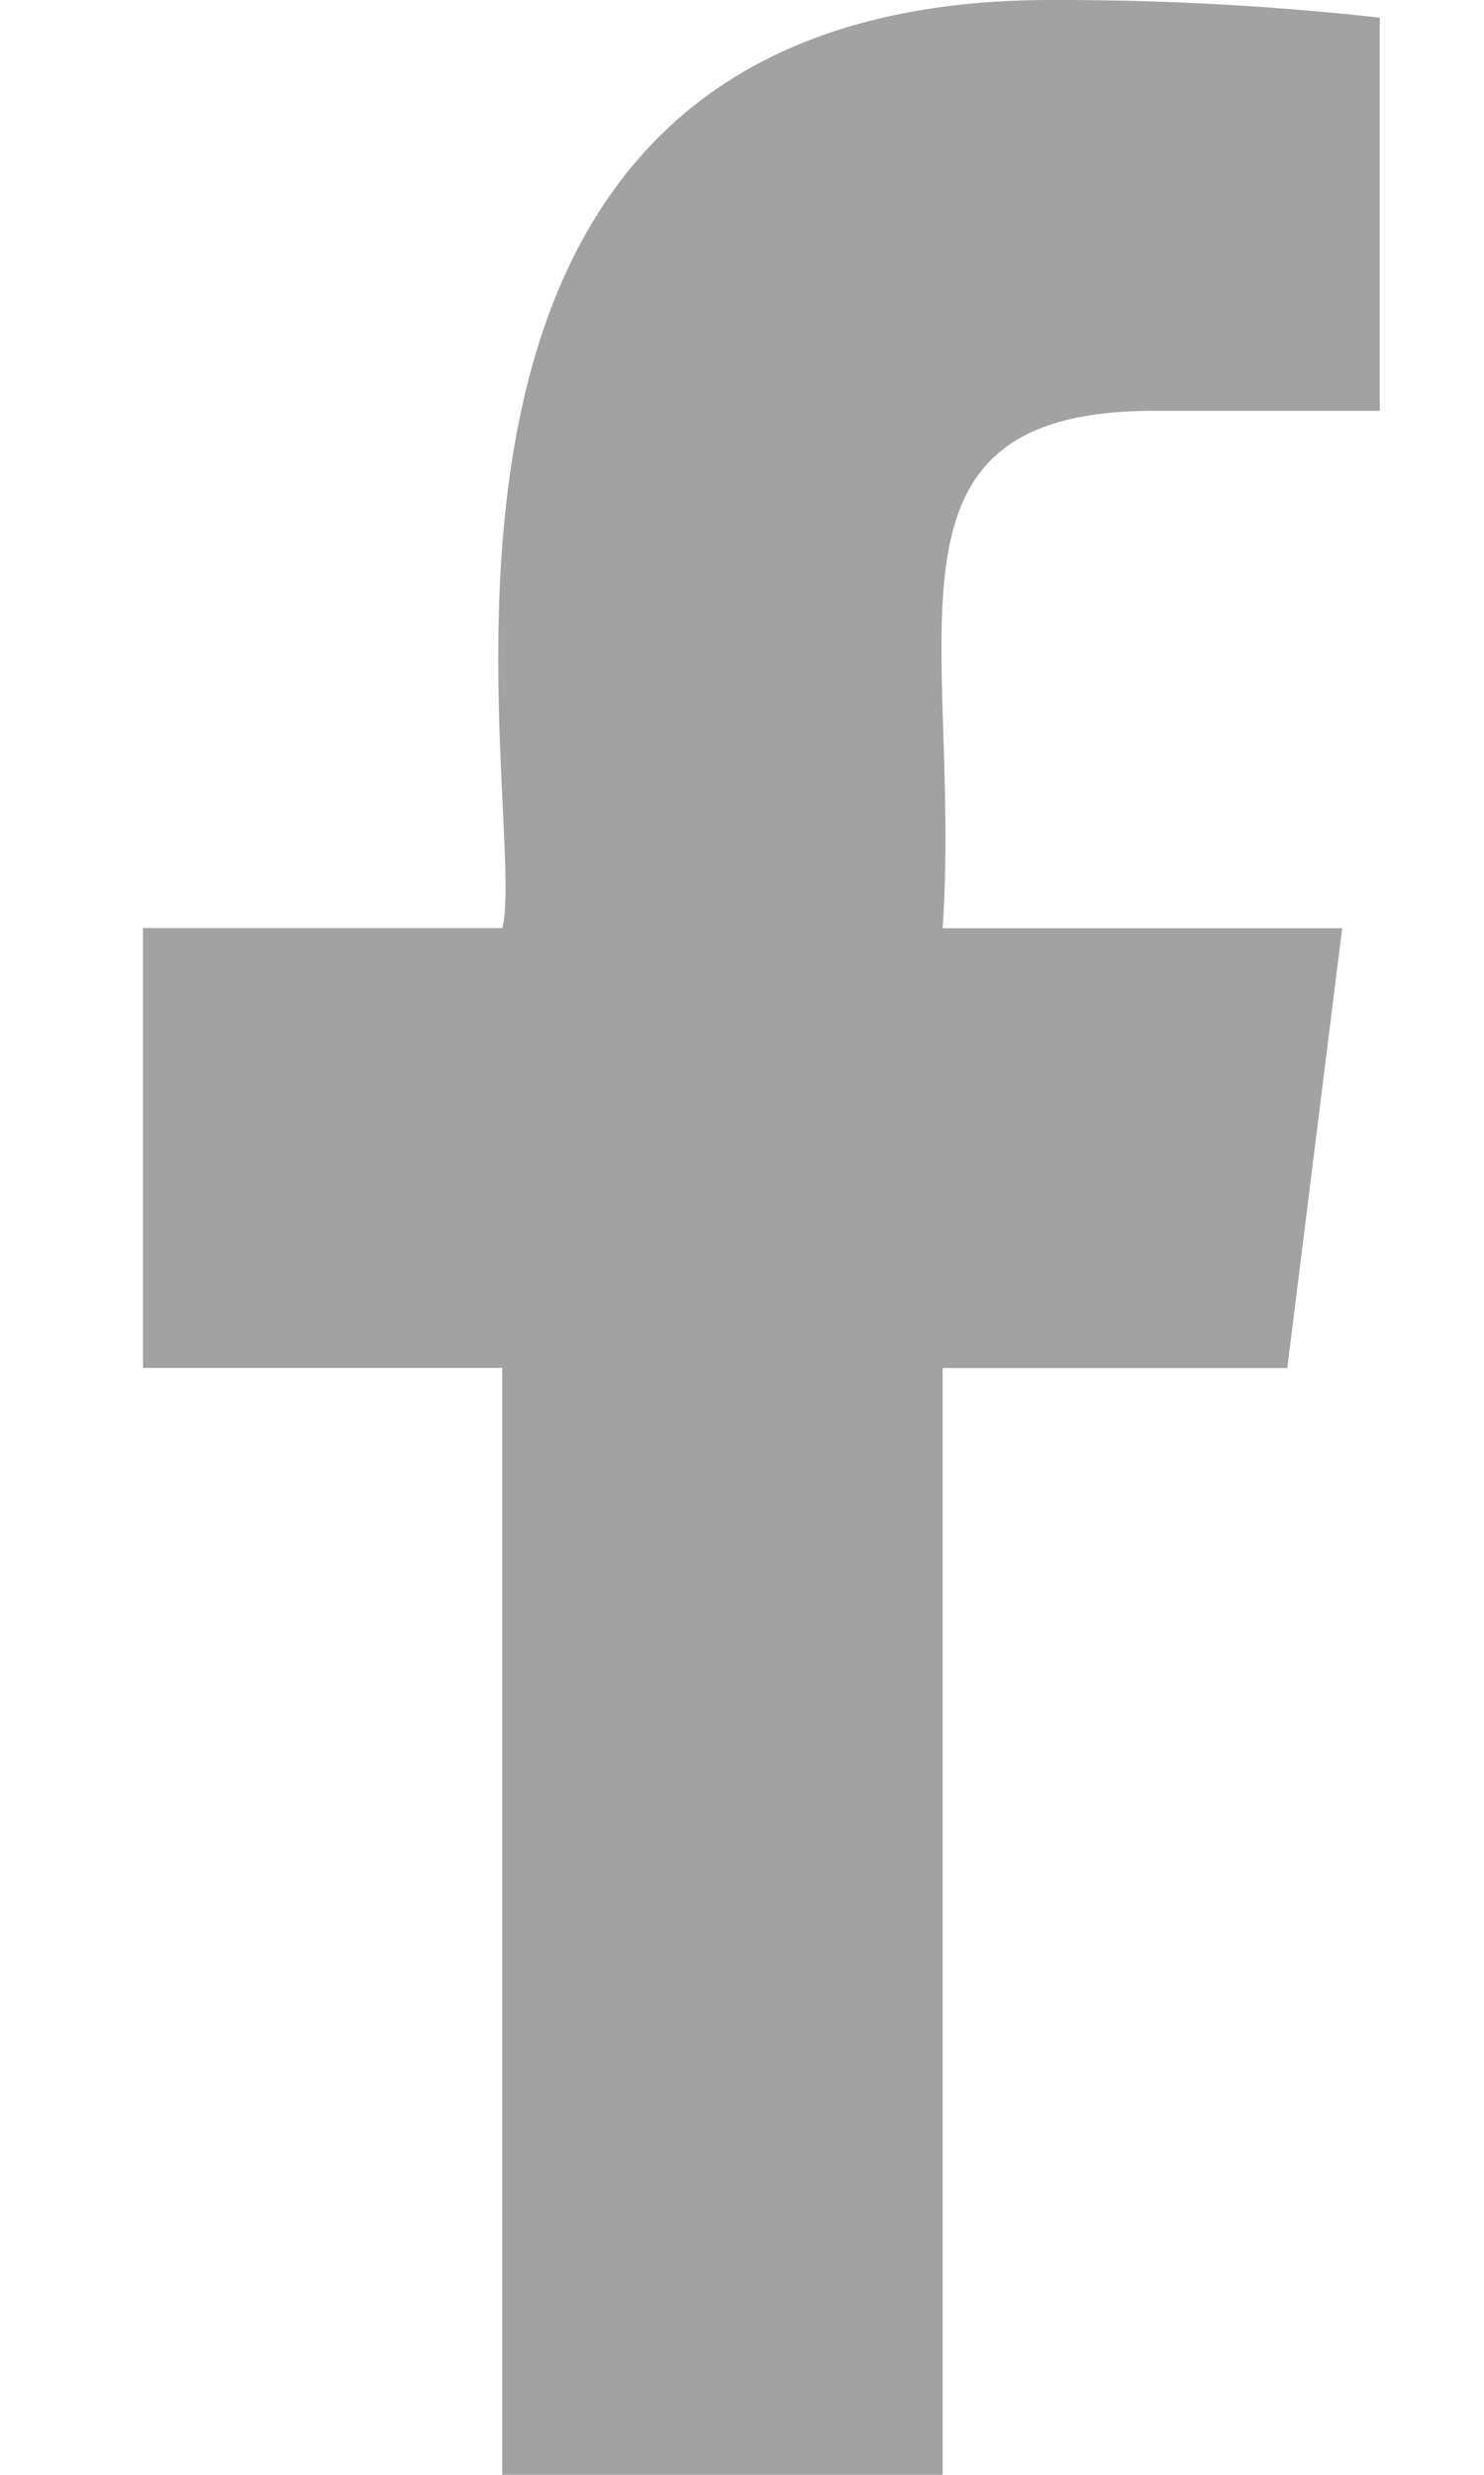 <svg width="9" height="15" fill="none" xmlns="http://www.w3.org/2000/svg"><path d="M6.998 2.49h1.37V.107A17.683 17.683 0 006.373 0C2.04 0 3.219 4.906 3.047 5.625H.867v2.666h2.179V15h2.671V8.292h2.09l.333-2.666H5.717C5.834 3.86 5.24 2.49 6.998 2.49z" fill="#A2A2A2"/></svg>